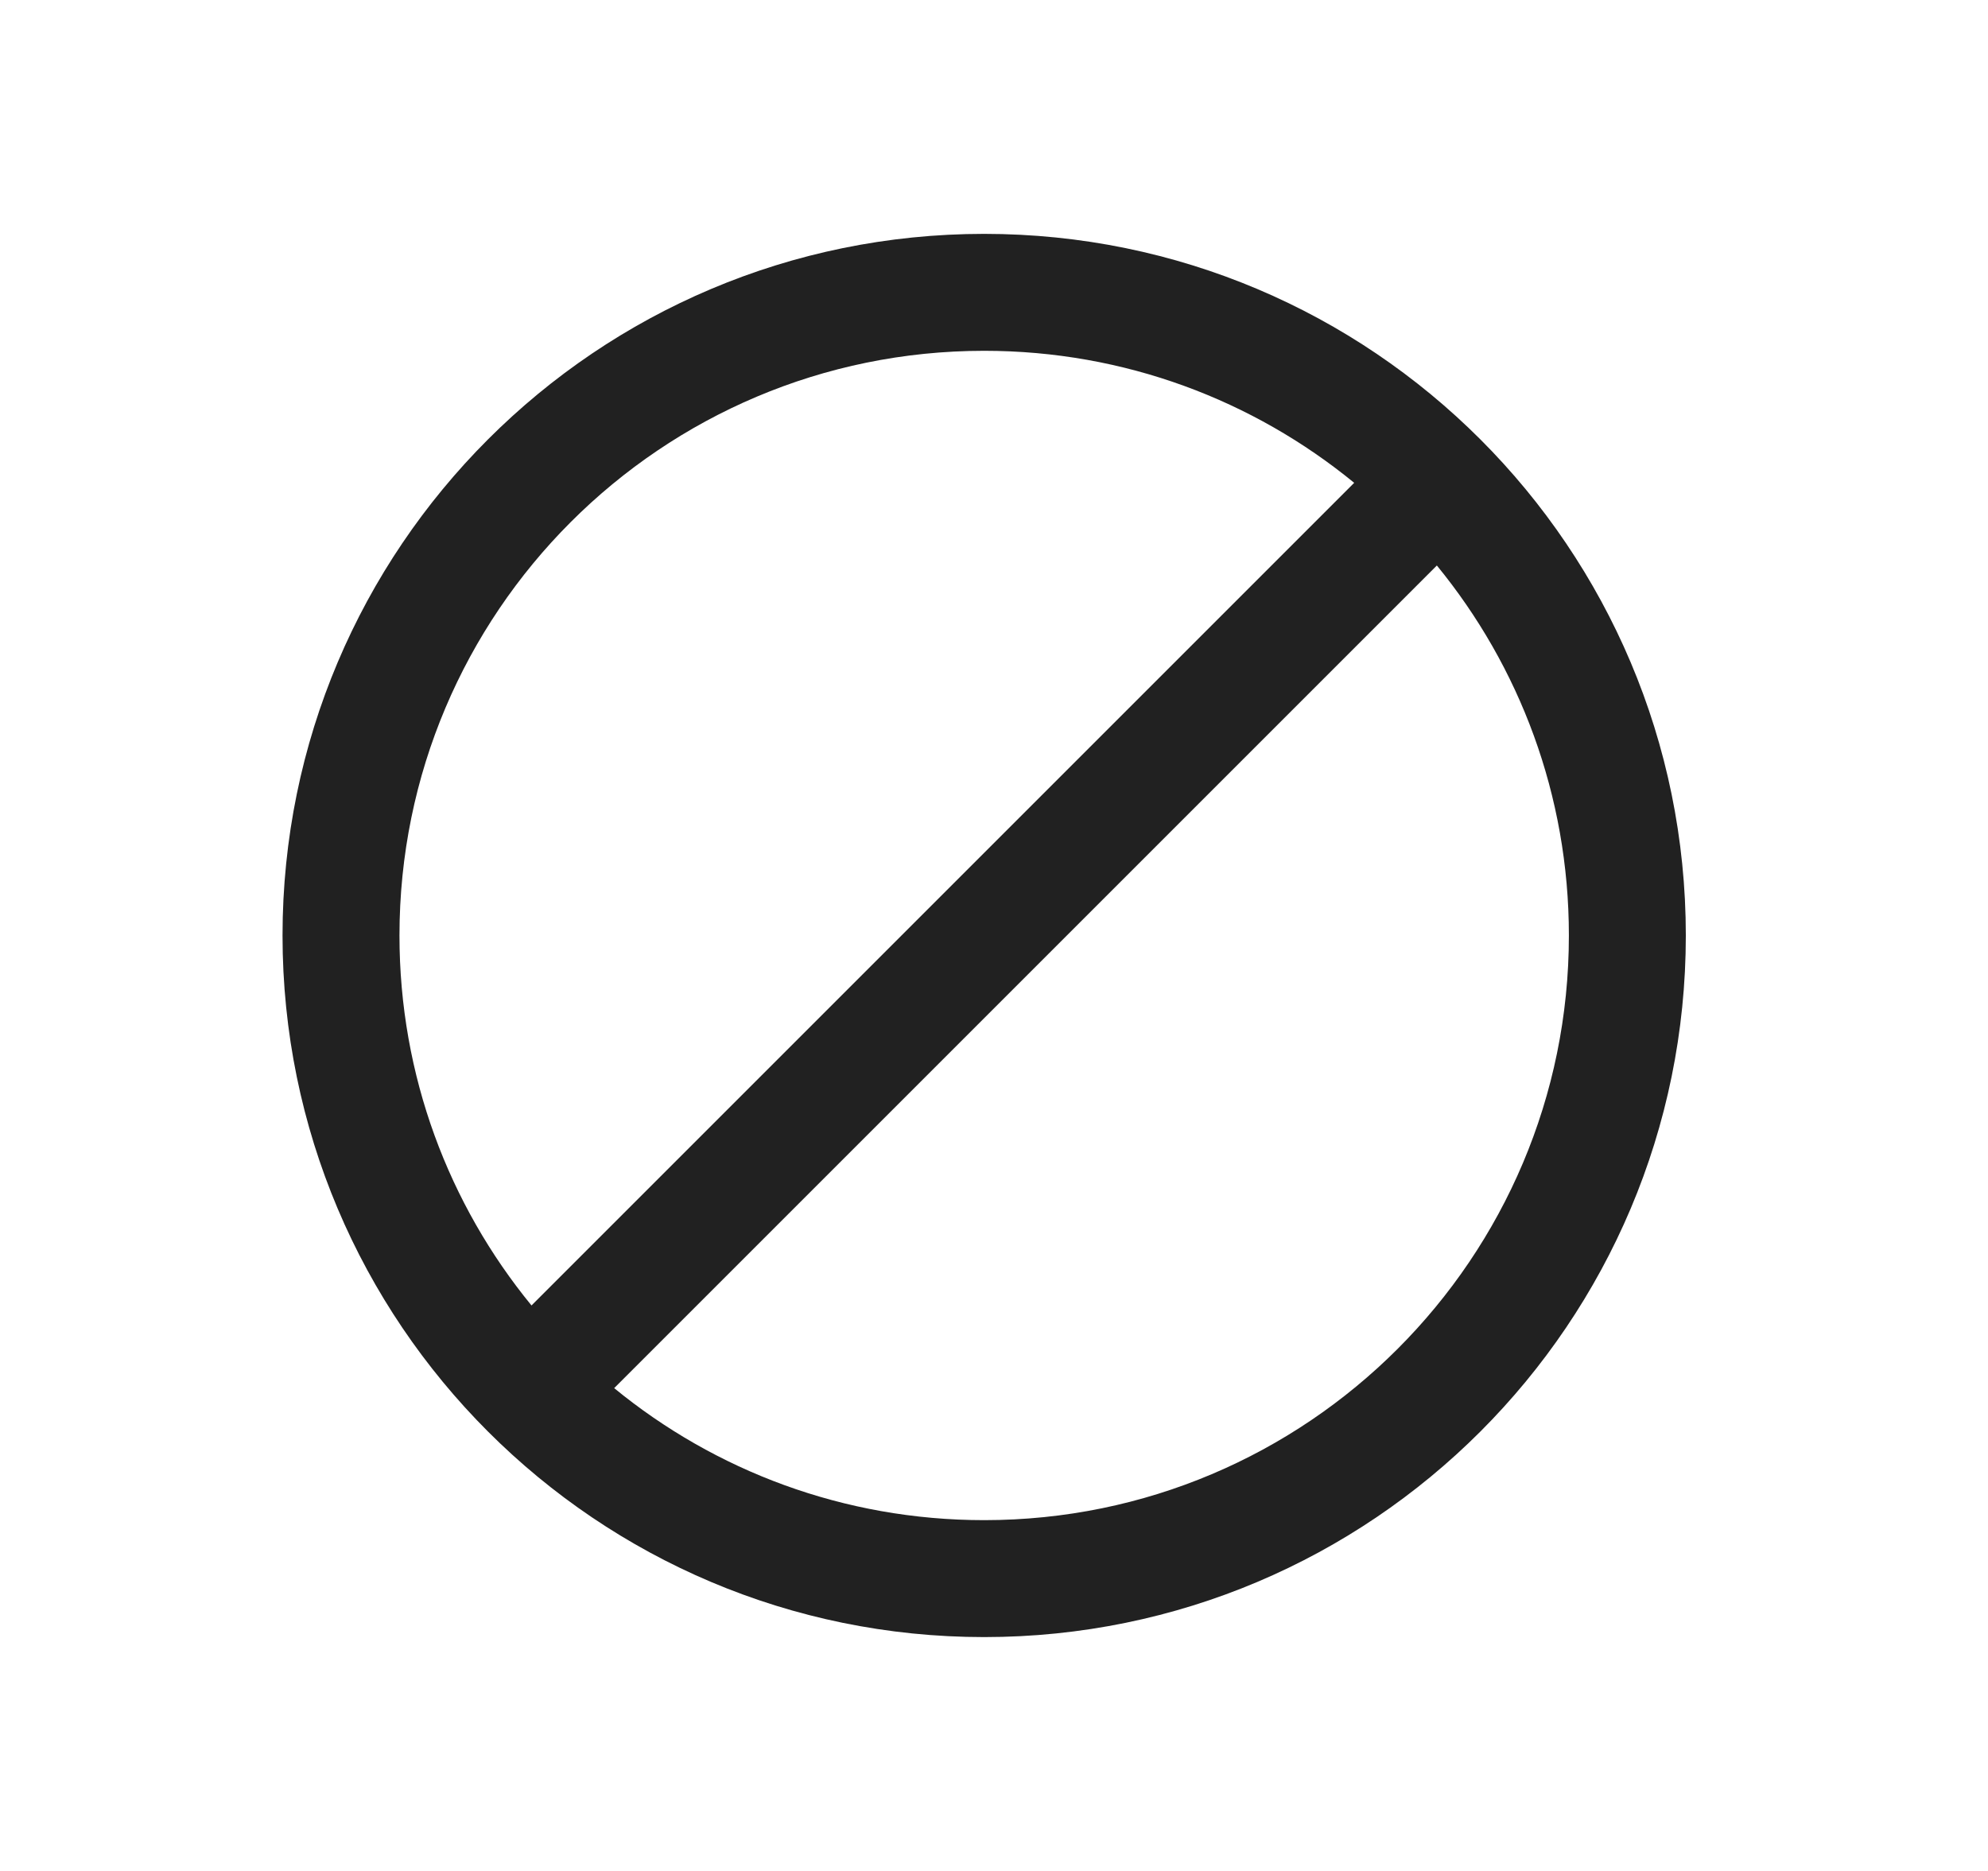 <svg width="17" height="16" viewBox="0 0 17 16" fill="none" xmlns="http://www.w3.org/2000/svg">
<path d="M8.416 3C5.655 3 3.416 5.239 3.416 8C3.416 9.201 3.839 10.302 4.545 11.164L11.58 4.129C10.718 3.423 9.617 3 8.416 3ZM12.287 4.836L5.252 11.871C6.114 12.577 7.215 13 8.416 13C11.177 13 13.416 10.761 13.416 8C13.416 6.799 12.993 5.698 12.287 4.836ZM2.416 8C2.416 4.686 5.102 2 8.416 2C11.73 2 14.416 4.686 14.416 8C14.416 11.314 11.73 14 8.416 14C5.102 14 2.416 11.314 2.416 8Z" fill="#212121"/>
</svg>
